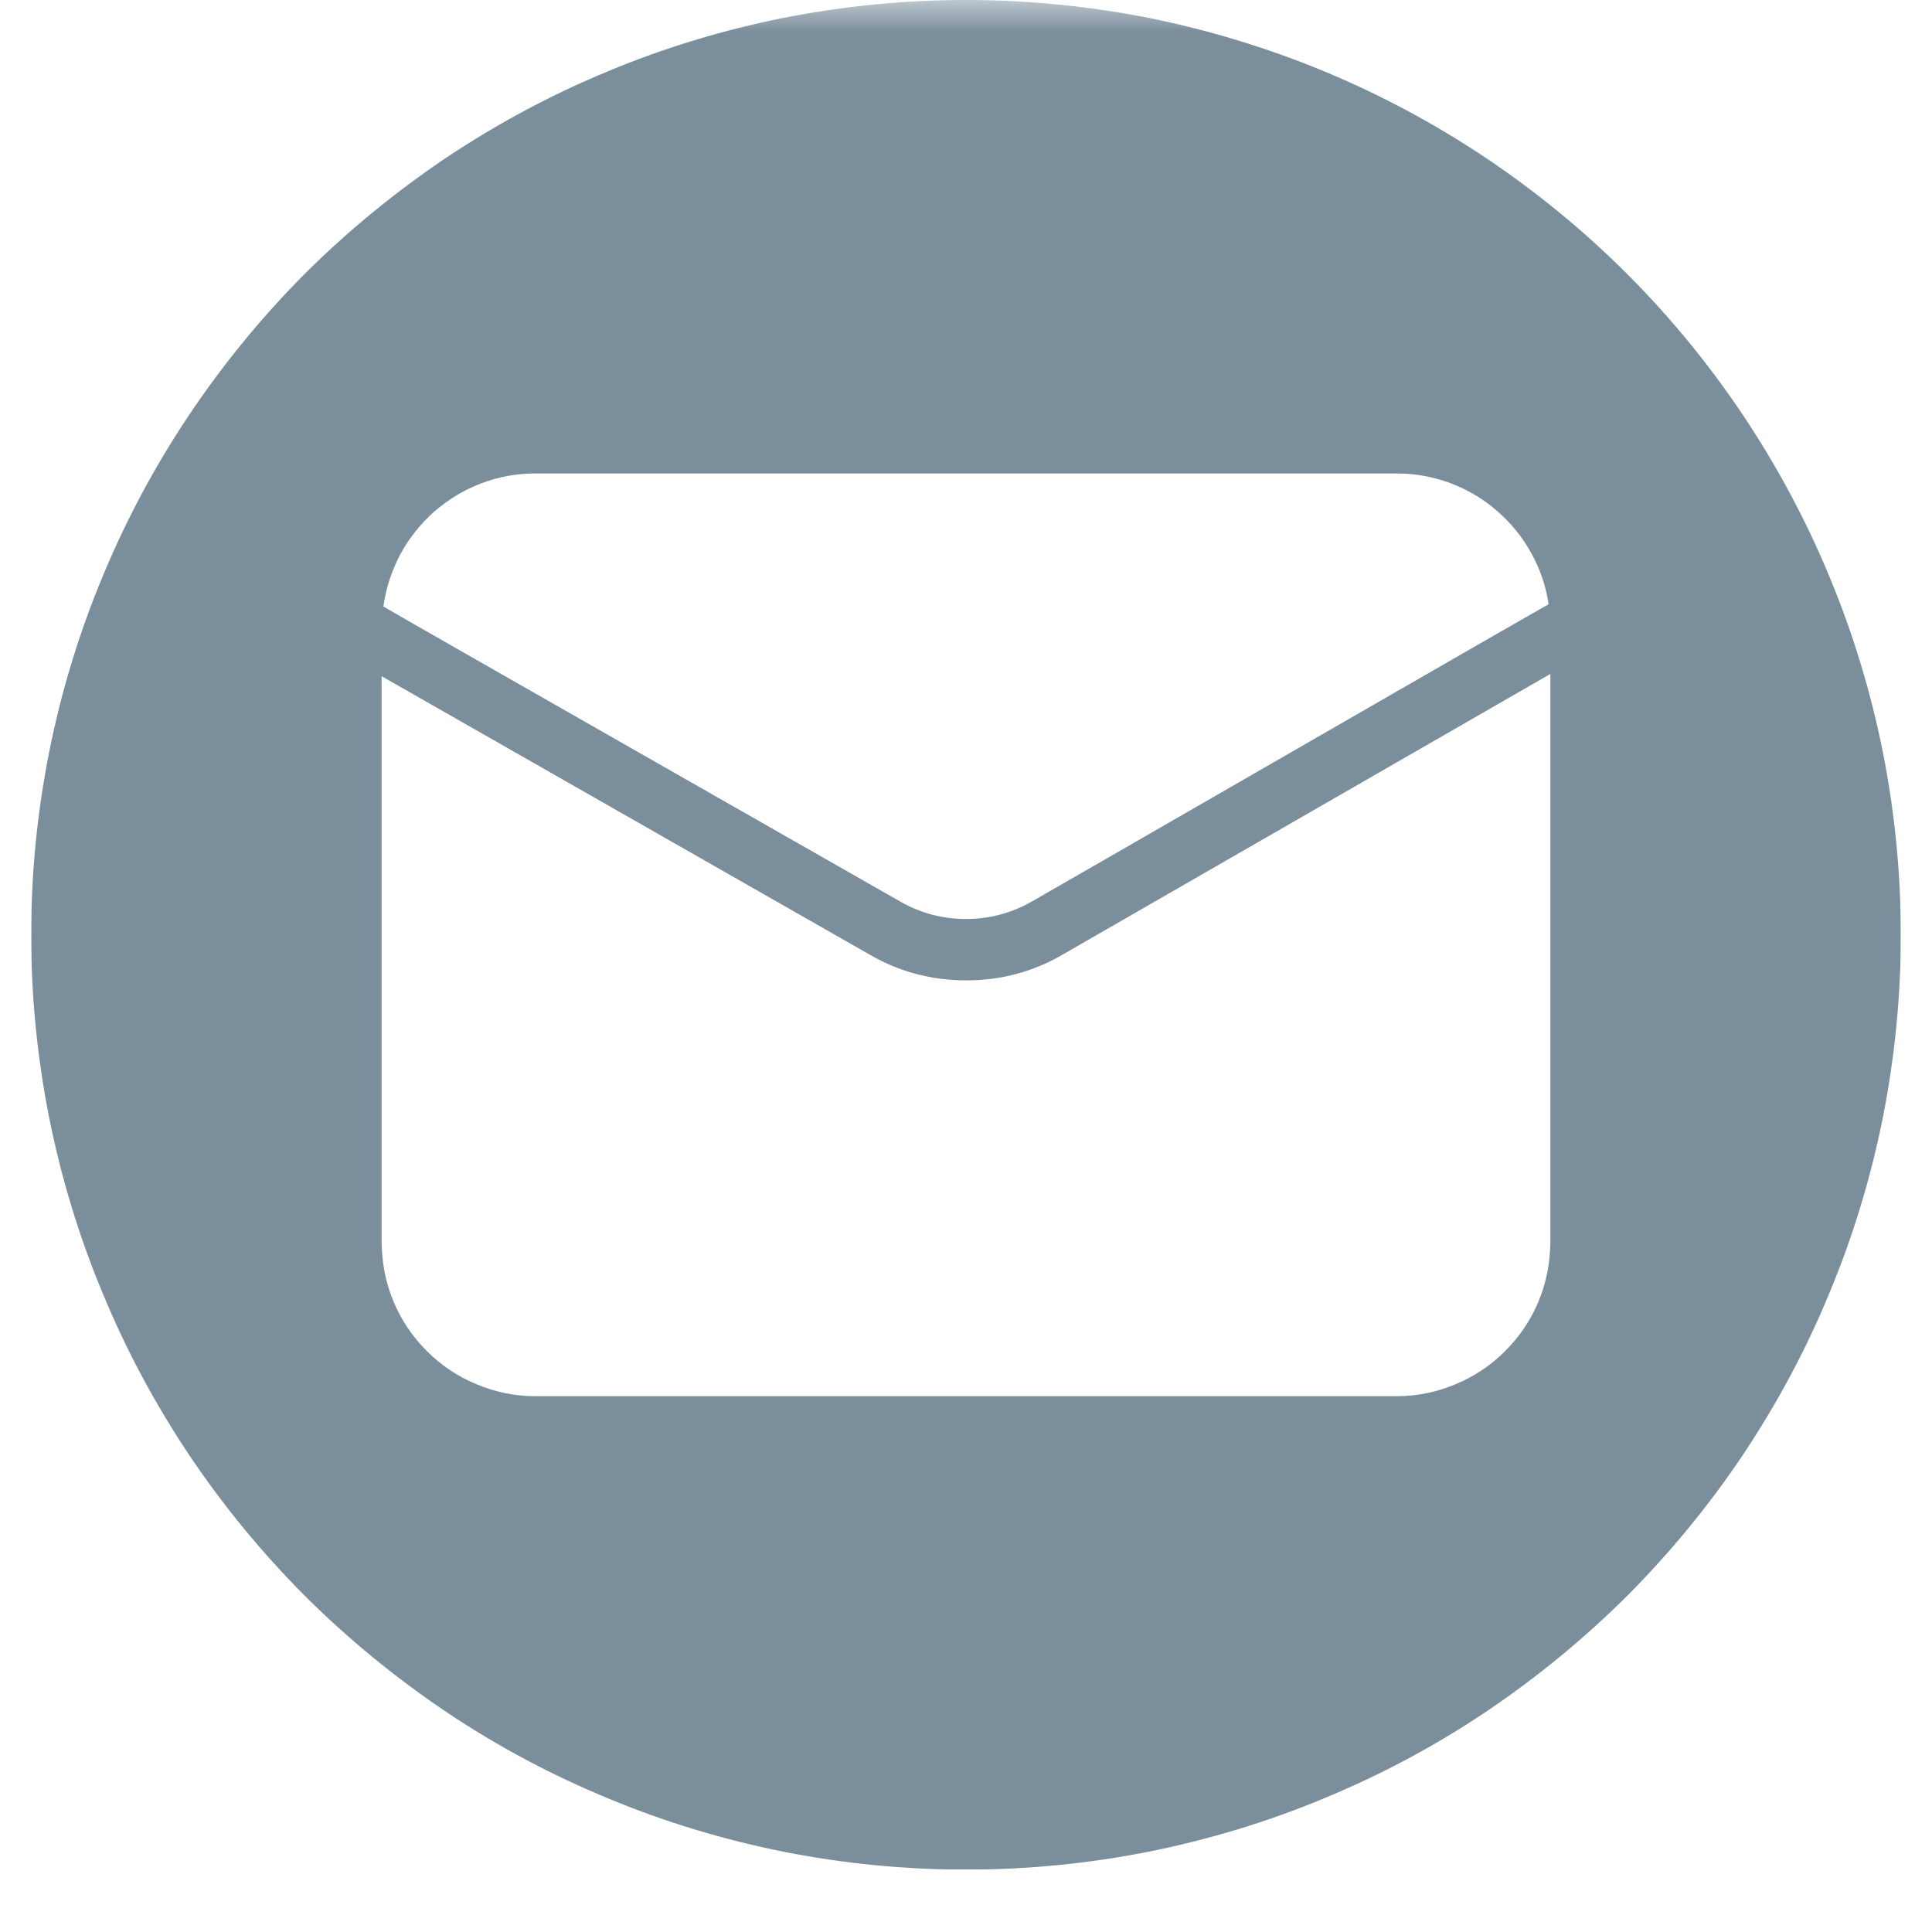 <svg xmlns="http://www.w3.org/2000/svg" xmlns:xlink="http://www.w3.org/1999/xlink" width="40" zoomAndPan="magnify" viewBox="0 0 30 30" height="40" preserveAspectRatio="xMidYMid meet" version="1.0"><defs><filter x="0%" y="0%" width="100%" height="100%" id="a1095e9ccb"><feColorMatrix values="0 0 0 0 1 0 0 0 0 1 0 0 0 0 1 0 0 0 1 0" color-interpolation-filters="sRGB"/></filter><clipPath id="a6d06009b1"><path d="M 0.484 0 L 29.516 0 L 29.516 29.031 L 0.484 29.031 Z M 0.484 0 " clip-rule="nonzero"/></clipPath><mask id="57a40716b8"><g filter="url(#a1095e9ccb)"><rect x="-3" width="36" fill="#000000" y="-3" height="36" fill-opacity="0.62"/></g></mask><clipPath id="de29946ddf"><path d="M 0.484 0 L 29.516 0 L 29.516 29.031 L 0.484 29.031 Z M 0.484 0 " clip-rule="nonzero"/></clipPath><clipPath id="3d758708f3"><rect x="0" width="30" y="0" height="30"/></clipPath></defs><g clip-path="url(#a6d06009b1)"><g mask="url(#57a40716b8)"><g transform="matrix(1, 0, 0, 1, 0, 0)"><g clip-path="url(#3d758708f3)"><g clip-path="url(#de29946ddf)"><path fill="#2a485e" d="M 15 0 C 14.047 0 13.102 0.094 12.168 0.277 C 11.234 0.465 10.324 0.738 9.445 1.105 C 8.562 1.469 7.727 1.918 6.934 2.445 C 6.145 2.977 5.41 3.578 4.734 4.25 C 4.062 4.926 3.461 5.66 2.93 6.453 C 2.402 7.242 1.953 8.082 1.59 8.961 C 1.223 9.84 0.949 10.75 0.762 11.684 C 0.578 12.617 0.484 13.562 0.484 14.516 C 0.484 15.469 0.578 16.414 0.762 17.348 C 0.949 18.281 1.223 19.191 1.59 20.07 C 1.953 20.953 2.402 21.789 2.93 22.582 C 3.461 23.375 4.062 24.105 4.734 24.781 C 5.41 25.453 6.145 26.055 6.934 26.586 C 7.727 27.117 8.562 27.562 9.445 27.926 C 10.324 28.293 11.234 28.566 12.168 28.754 C 13.102 28.938 14.047 29.031 15 29.031 C 15.953 29.031 16.898 28.938 17.832 28.754 C 18.766 28.566 19.676 28.293 20.555 27.926 C 21.438 27.562 22.273 27.117 23.066 26.586 C 23.855 26.055 24.59 25.453 25.266 24.781 C 25.938 24.105 26.539 23.375 27.07 22.582 C 27.598 21.789 28.047 20.953 28.41 20.07 C 28.777 19.191 29.051 18.281 29.238 17.348 C 29.422 16.414 29.516 15.469 29.516 14.516 C 29.516 13.562 29.422 12.617 29.238 11.684 C 29.051 10.75 28.777 9.844 28.41 8.961 C 28.047 8.082 27.598 7.246 27.07 6.453 C 26.539 5.66 25.938 4.926 25.266 4.254 C 24.59 3.578 23.855 2.977 23.062 2.445 C 22.273 1.918 21.434 1.469 20.555 1.105 C 19.676 0.742 18.766 0.465 17.832 0.277 C 16.898 0.094 15.953 0 15 0 Z M 8.312 7.352 L 21.688 7.352 C 21.973 7.352 22.25 7.402 22.516 7.5 C 22.785 7.602 23.027 7.742 23.242 7.93 C 23.457 8.117 23.637 8.332 23.773 8.582 C 23.914 8.832 24.004 9.098 24.047 9.383 C 23.855 9.484 16.508 13.723 16.02 14 C 15.703 14.18 15.363 14.27 15 14.27 C 14.637 14.27 14.297 14.18 13.98 14 C 13.504 13.727 6.137 9.531 5.953 9.418 C 5.992 9.133 6.082 8.863 6.215 8.609 C 6.352 8.355 6.531 8.133 6.746 7.941 C 6.965 7.754 7.207 7.605 7.477 7.504 C 7.746 7.402 8.023 7.352 8.312 7.352 Z M 24.074 19.293 C 24.07 19.609 24.012 19.914 23.891 20.207 C 23.77 20.496 23.598 20.754 23.371 20.98 C 23.148 21.203 22.891 21.375 22.598 21.496 C 22.309 21.617 22.004 21.68 21.688 21.68 L 8.312 21.68 C 7.996 21.68 7.691 21.617 7.402 21.496 C 7.109 21.375 6.852 21.203 6.629 20.98 C 6.402 20.754 6.23 20.496 6.109 20.207 C 5.988 19.914 5.93 19.609 5.926 19.293 L 5.926 10.5 L 13.512 14.828 C 13.973 15.094 14.473 15.223 15.004 15.223 C 15.535 15.223 16.031 15.094 16.492 14.828 L 24.074 10.465 Z M 24.074 19.293 " fill-opacity="1" fill-rule="nonzero"/></g></g></g></g></g></svg>
